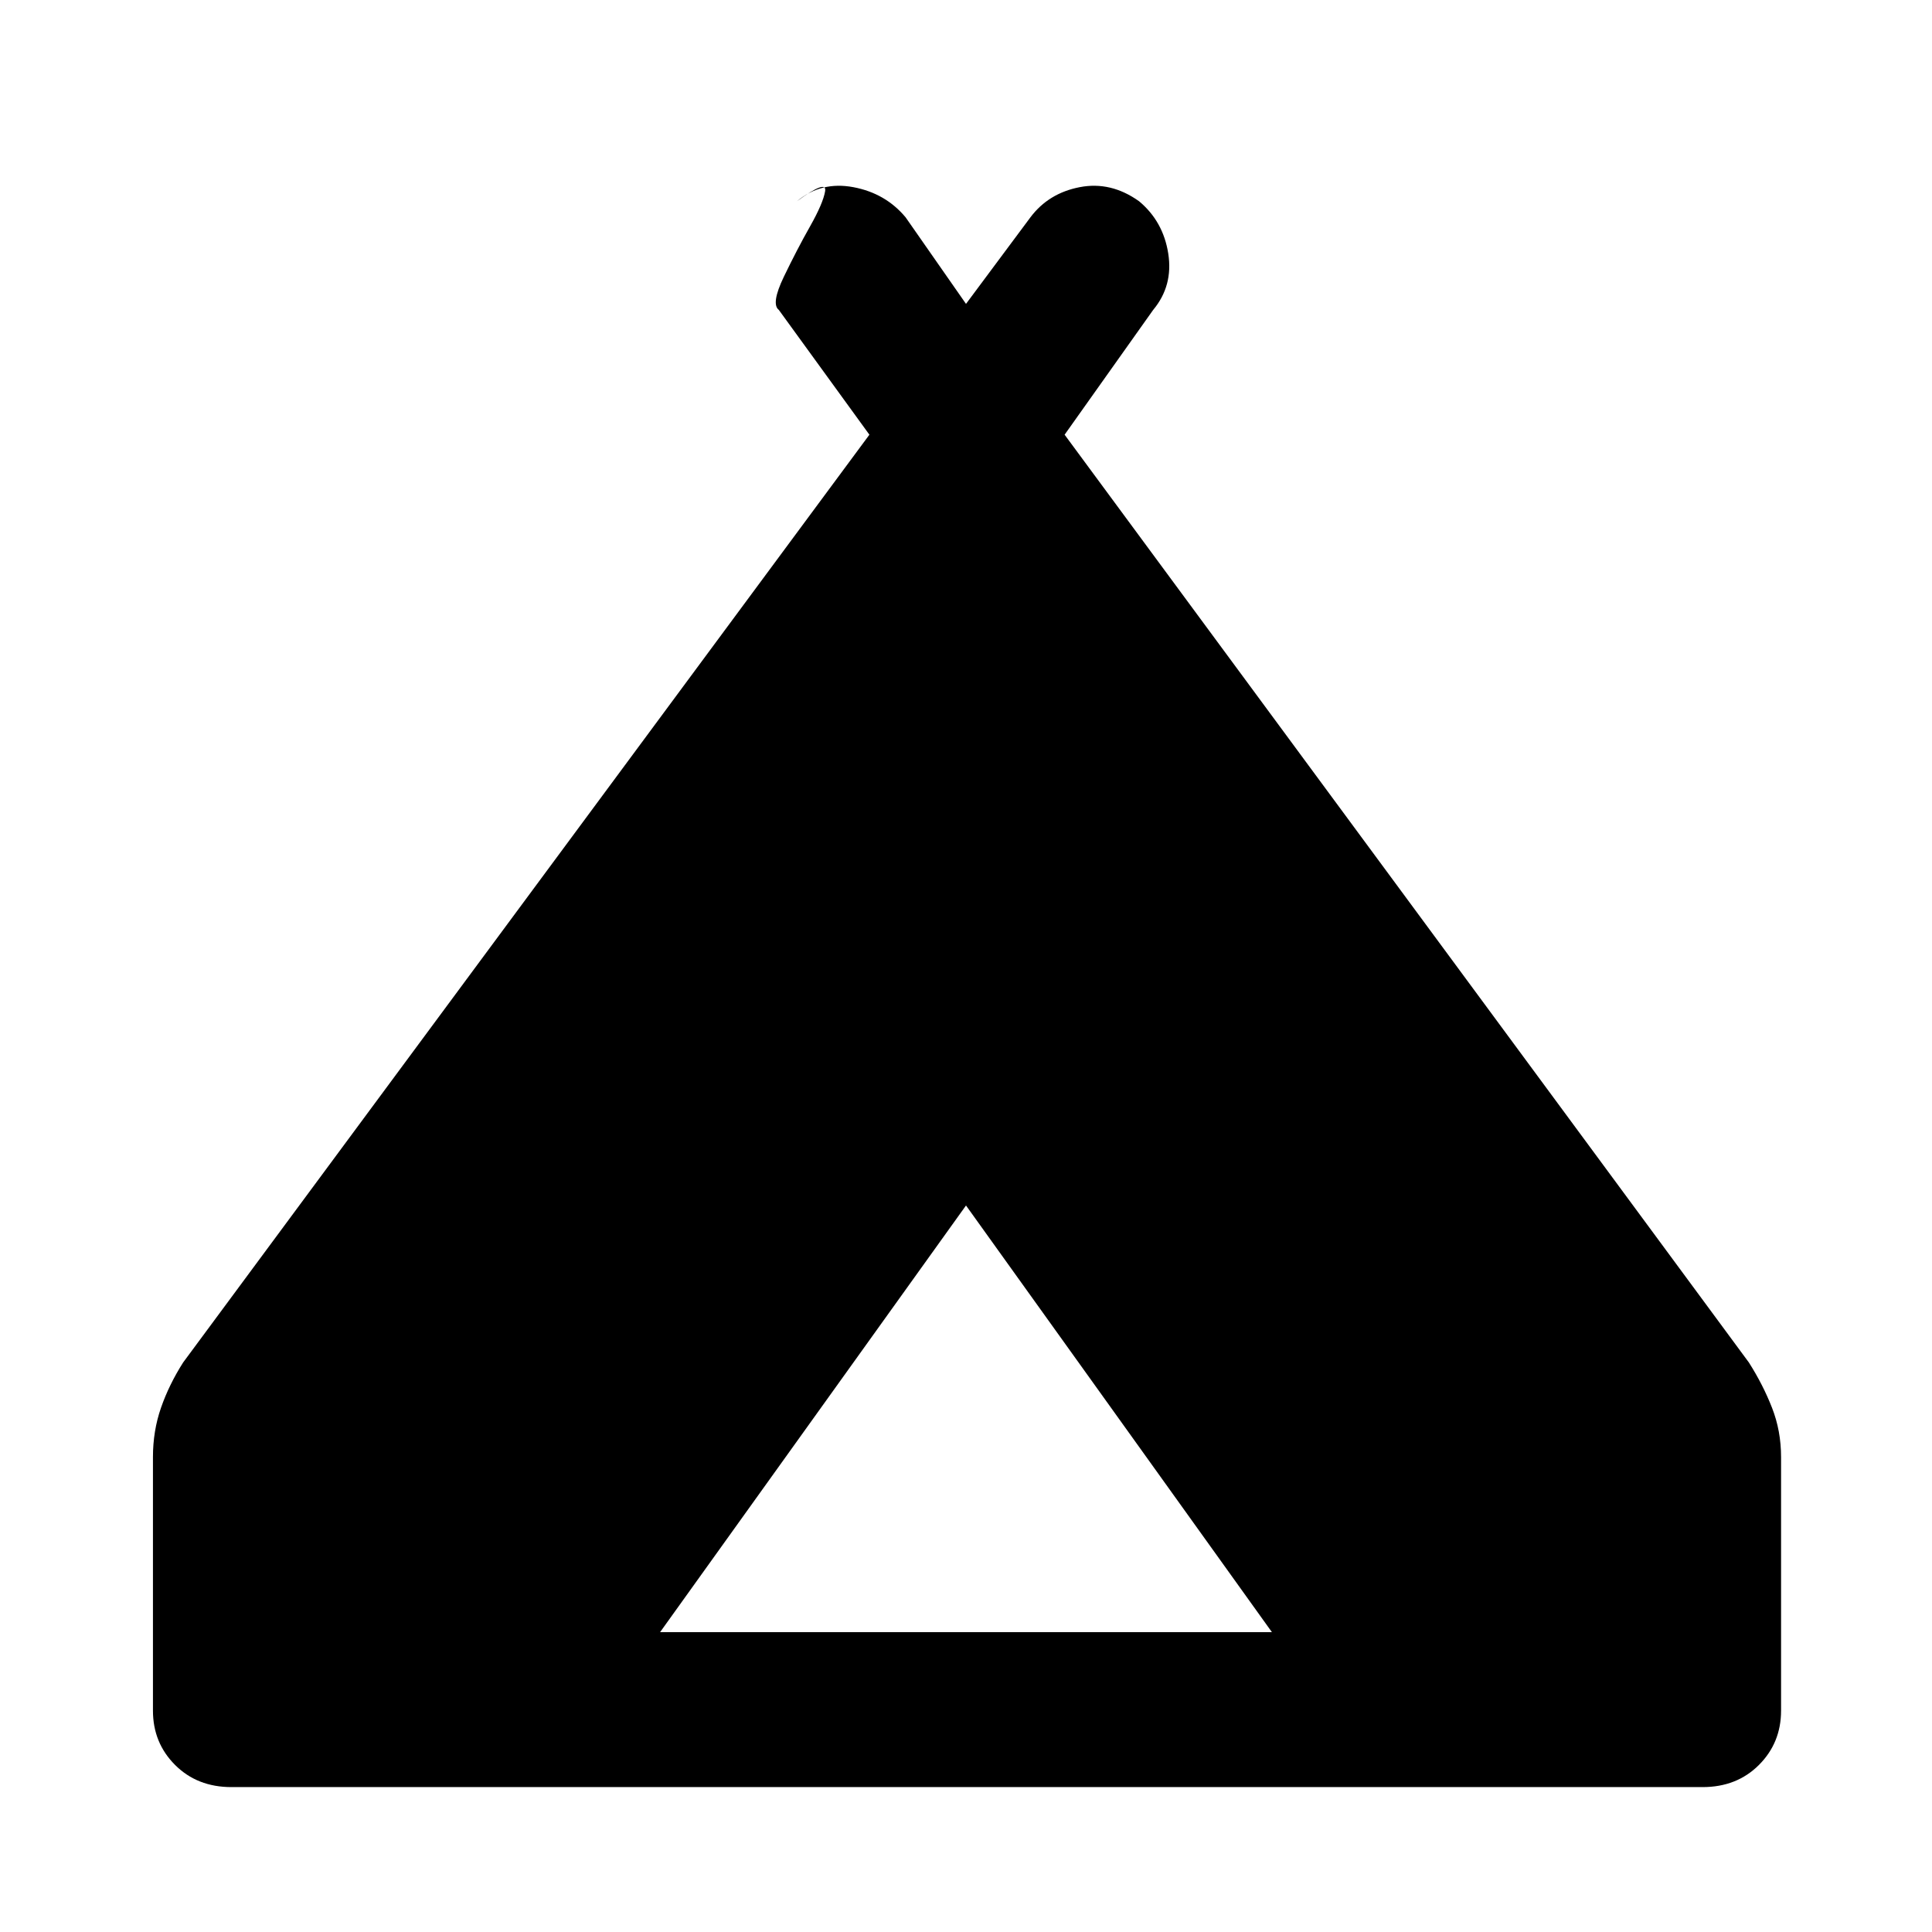<svg xmlns="http://www.w3.org/2000/svg" height="48" width="48"><path d="M3.8 42.5v-6.3q0-.65.2-1.225.2-.575.55-1.125L21.6 10.8l-2.25-3.1q-.2-.15.125-.825.325-.675.65-1.25t.375-.875q.05-.3-.7.25.6-.5 1.4-.35.8.15 1.3.75L24 7.55l1.6-2.15q.45-.6 1.225-.75Q27.6 4.5 28.3 5q.6.5.725 1.3t-.375 1.4l-2.2 3.1 17 23.05q.35.55.575 1.125.225.575.225 1.225v6.3q0 .8-.55 1.35t-1.4.55H5.75q-.85 0-1.4-.55-.55-.55-.55-1.35Zm12.6-1.95h15.2L24 29.95Z"/></svg>